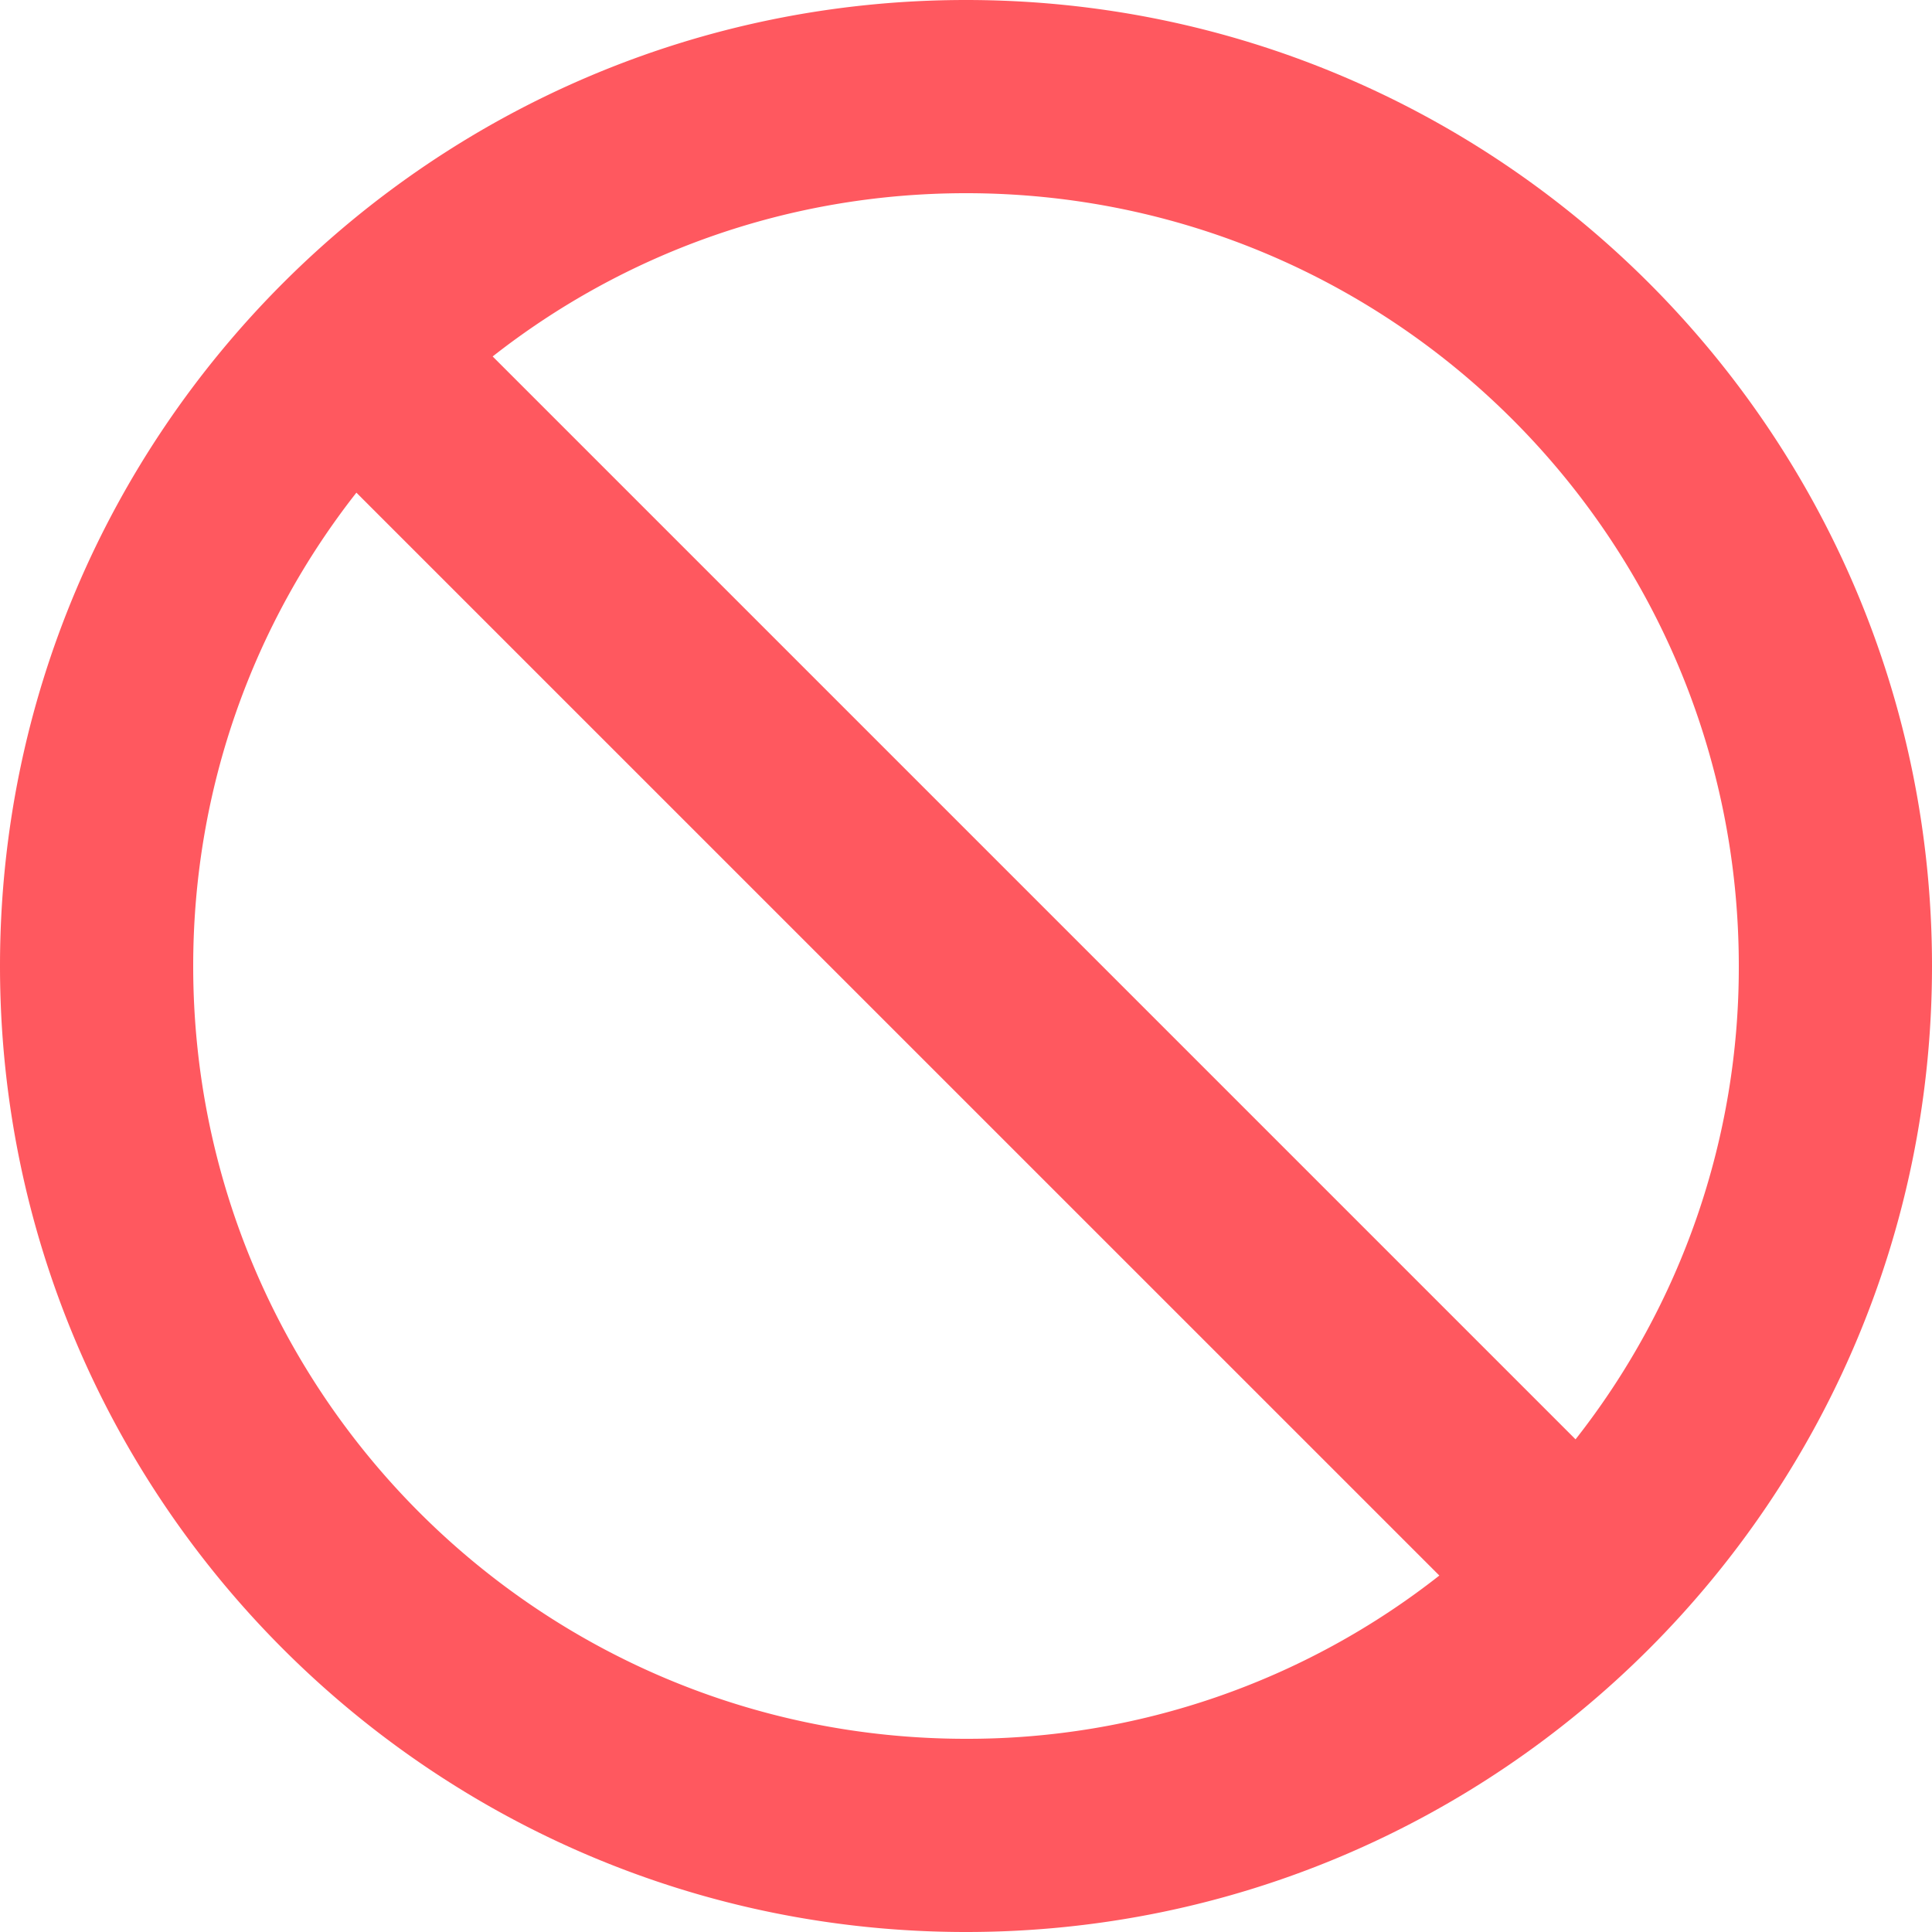 <svg xmlns="http://www.w3.org/2000/svg" width="32" height="32" fill="none"><path fill="#FF585F" fill-rule="evenodd" d="M16 0C7.168 0 0 7.168 0 16s7.168 16 16 16 16-7.168 16-16S24.832 0 16 0m0 28.8C8.926 28.8 3.2 23.072 3.2 16c0-2.96 1.007-5.68 2.703-7.84L23.84 26.096A12.64 12.64 0 0 1 16 28.8M8.16 5.904 26.096 23.84A12.64 12.64 0 0 0 28.8 16c0-7.072-5.728-12.8-12.8-12.8-2.96 0-5.68 1.008-7.84 2.704" clip-rule="evenodd"/></svg>